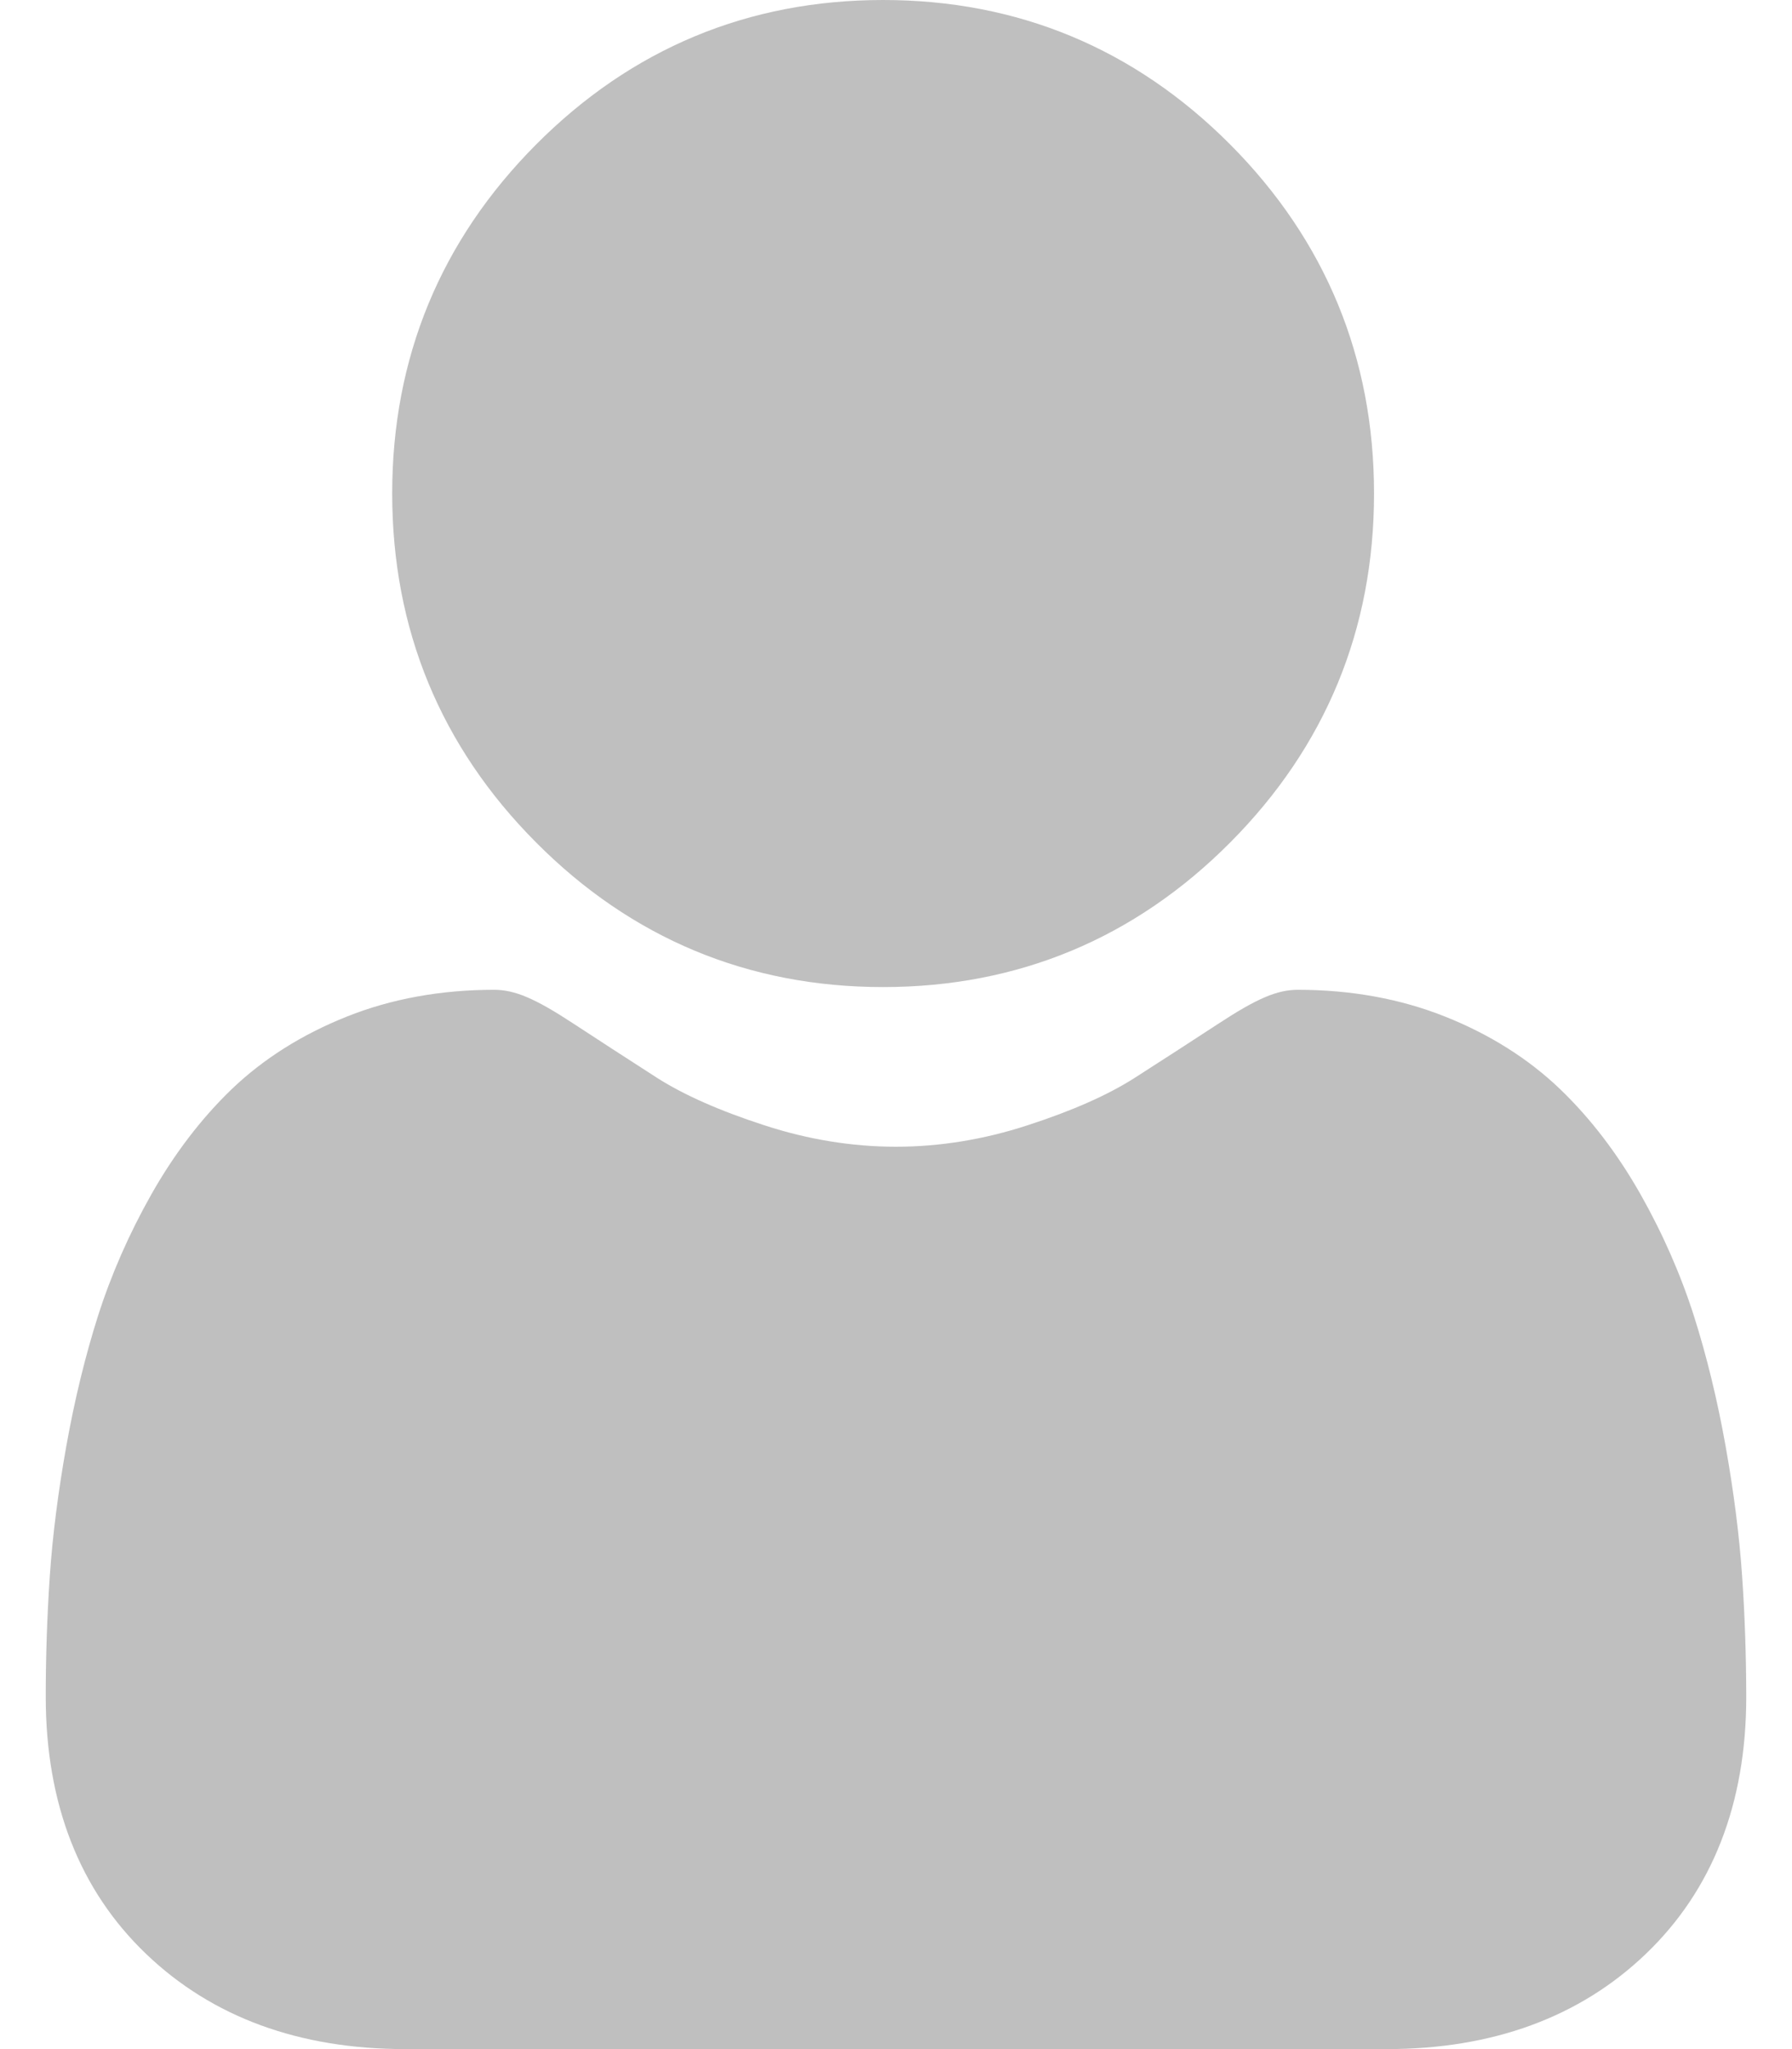 <svg width="21" height="24" viewBox="0 0 21 24" fill="none" xmlns="http://www.w3.org/2000/svg">
<path d="M10.349 11.561C11.93 11.561 13.299 10.991 14.417 9.867C15.535 8.744 16.102 7.369 16.102 5.78C16.102 4.192 15.535 2.817 14.417 1.693C13.298 0.57 11.93 0 10.349 0C8.768 0 7.4 0.57 6.282 1.693C5.163 2.817 4.596 4.192 4.596 5.78C4.596 7.369 5.163 8.744 6.282 9.867C7.4 10.991 8.769 11.561 10.349 11.561ZM20.415 18.455C20.383 17.987 20.318 17.477 20.222 16.938C20.125 16.395 20 15.882 19.851 15.414C19.696 14.929 19.486 14.45 19.227 13.992C18.957 13.515 18.641 13.101 18.286 12.76C17.915 12.403 17.46 12.116 16.935 11.907C16.411 11.698 15.831 11.593 15.21 11.593C14.966 11.593 14.73 11.694 14.275 11.992C13.951 12.203 13.627 12.414 13.301 12.622C12.988 12.823 12.564 13.011 12.041 13.18C11.53 13.347 11.011 13.431 10.499 13.431C9.987 13.431 9.469 13.347 8.958 13.18C8.435 13.011 8.011 12.823 7.698 12.623C7.336 12.39 7.008 12.178 6.723 11.991C6.269 11.693 6.033 11.593 5.789 11.593C5.168 11.593 4.587 11.698 4.064 11.907C3.539 12.116 3.084 12.403 2.712 12.76C2.358 13.101 2.041 13.516 1.772 13.992C1.513 14.45 1.303 14.929 1.148 15.414C0.999 15.883 0.874 16.395 0.777 16.938C0.681 17.476 0.616 17.986 0.584 18.455C0.552 18.927 0.536 19.4 0.536 19.872C0.536 21.125 0.932 22.14 1.714 22.887C2.486 23.626 3.507 24 4.749 24H16.25C17.492 24 18.513 23.626 19.285 22.887C20.067 22.14 20.464 21.126 20.464 19.872C20.463 19.389 20.447 18.912 20.415 18.455Z" fill="black" fill-opacity="0.25"/>
</svg>
